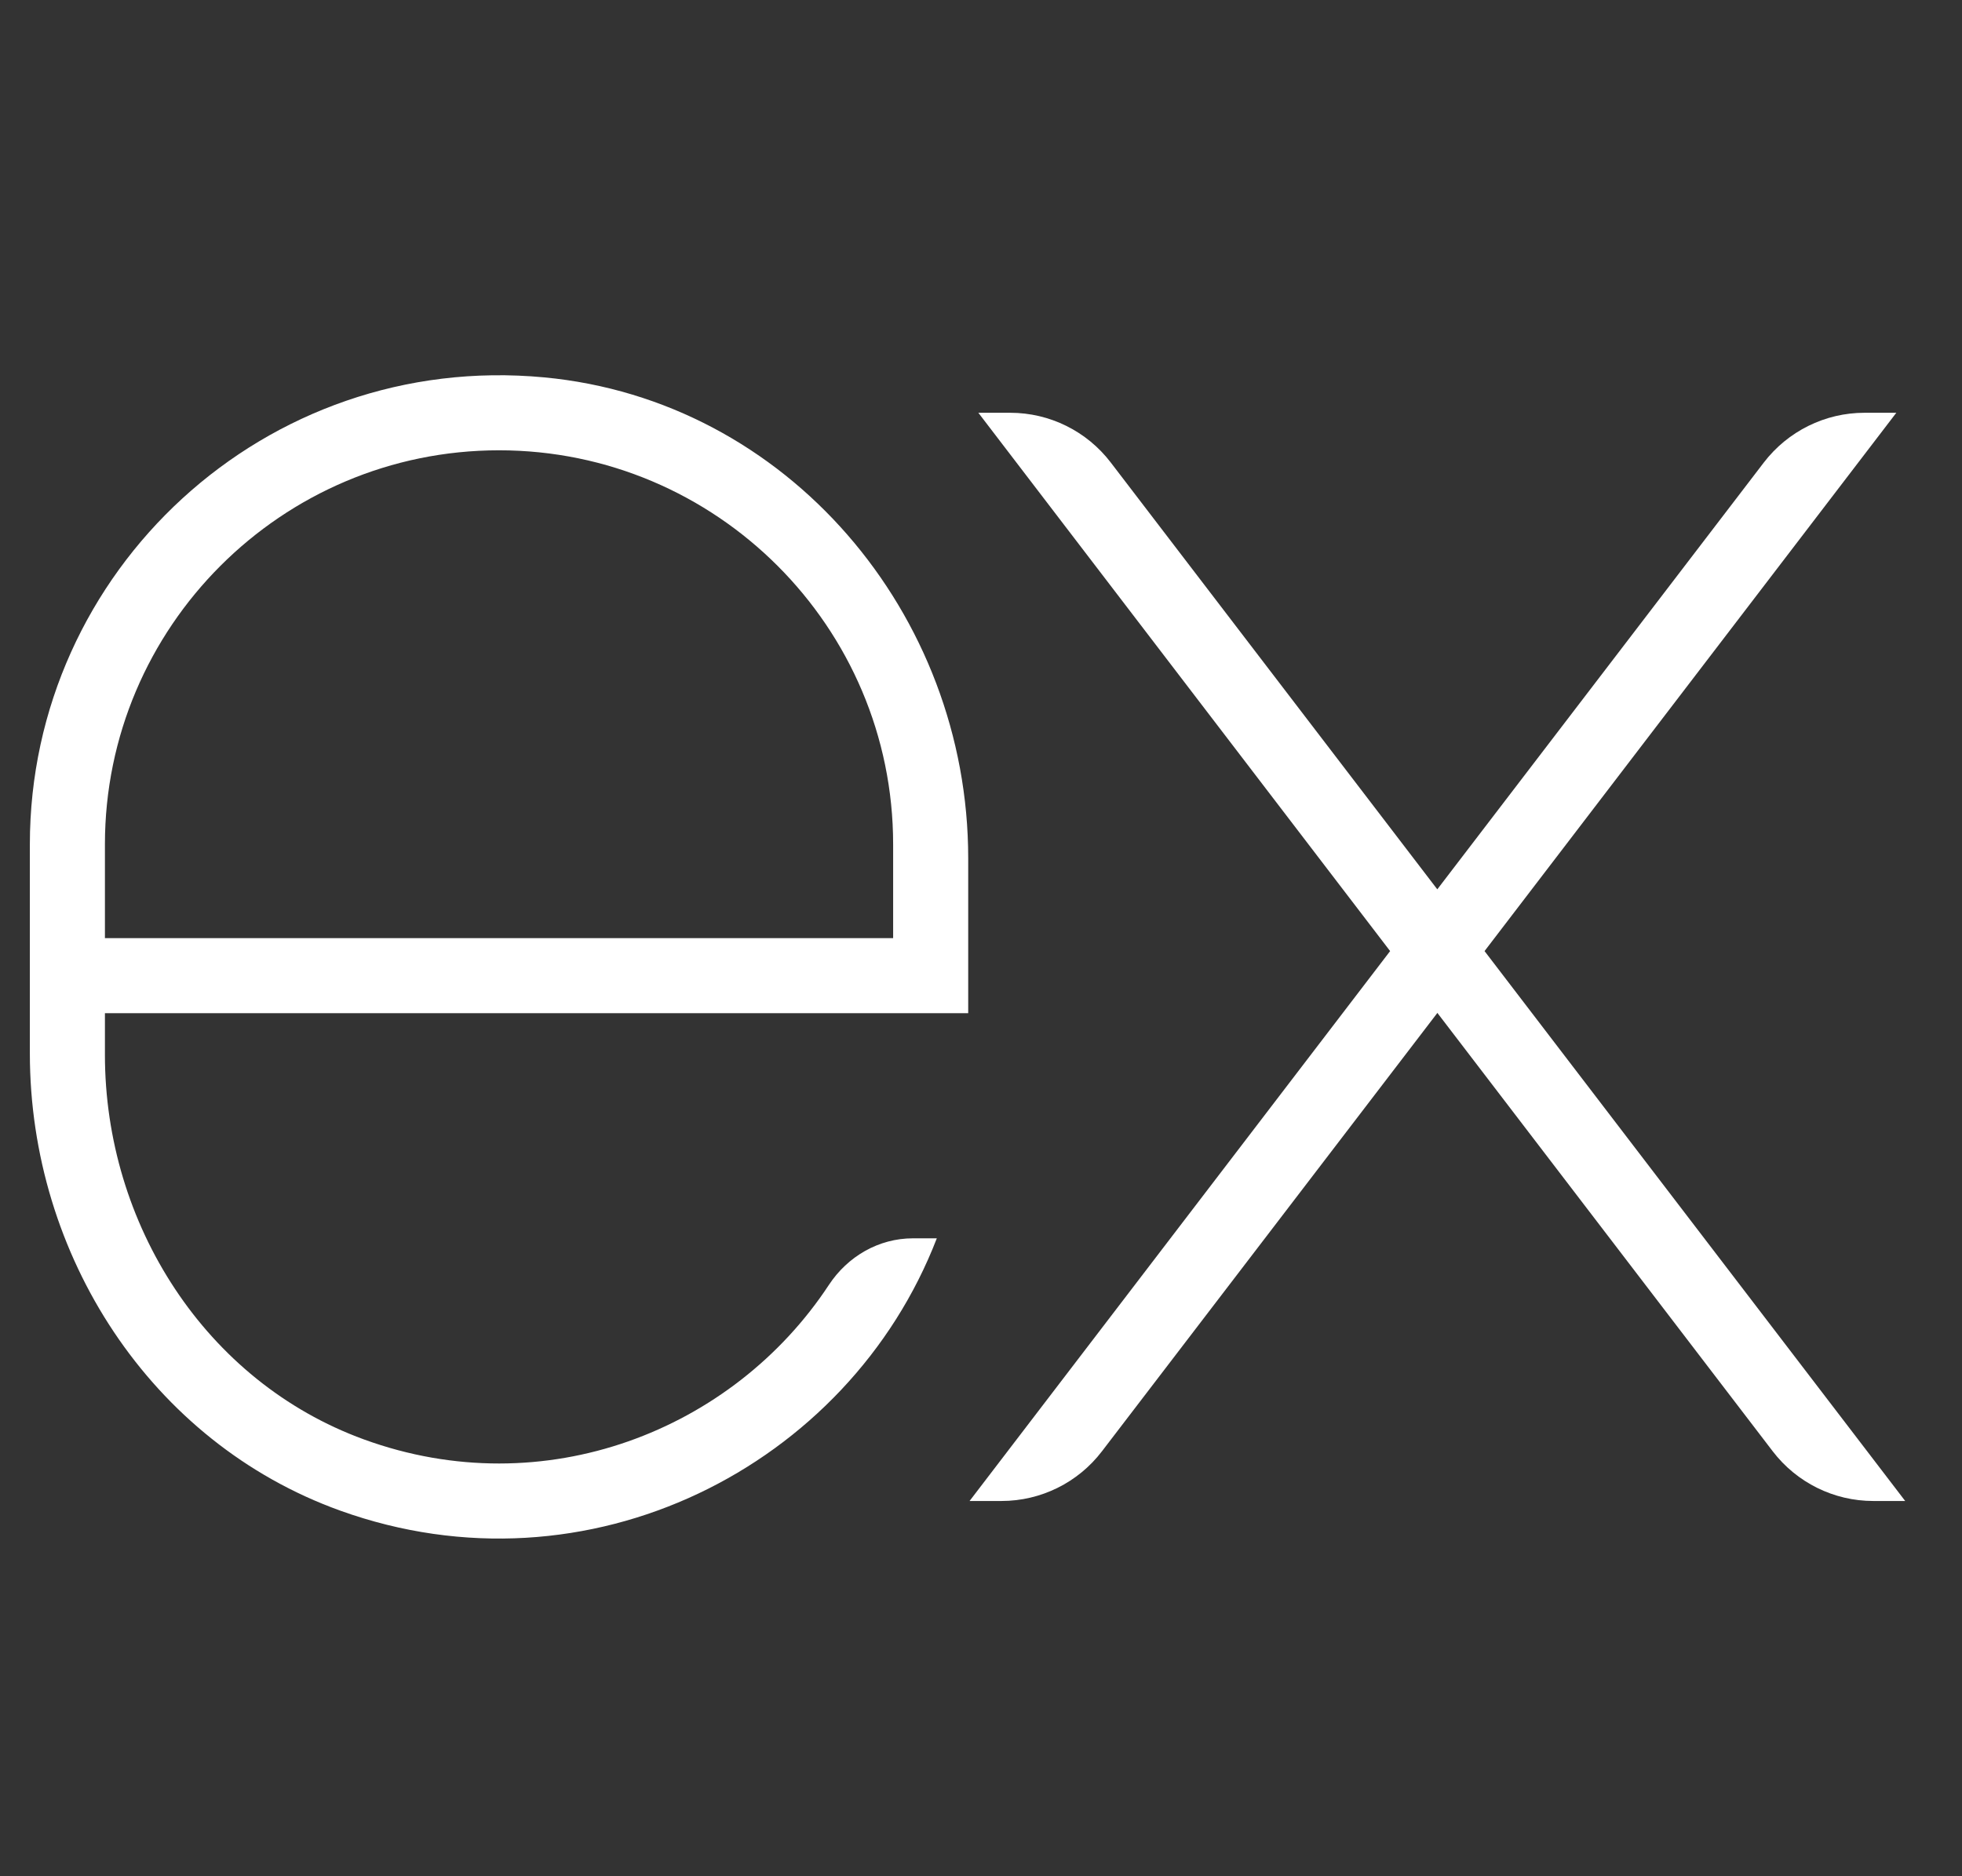 <svg width="23" height="22" viewBox="0 0 23 22" fill="none" xmlns="http://www.w3.org/2000/svg">
<rect x="0" y="0" width="23" height="22" fill="#333333" stroke="none"/>
<g clip-path="url(#clip0_138_5)">
<path d="M22.23 4.84H21.857C21.394 4.84 20.959 5.056 20.677 5.423L16.849 10.428L13.021 5.423C12.741 5.056 12.305 4.84 11.843 4.84H11.469L16.296 11.152L11.366 17.6H11.74C12.202 17.6 12.638 17.384 12.918 17.017L16.85 11.877L20.781 17.017C21.062 17.384 21.497 17.6 21.96 17.6H22.334L17.403 11.152L22.23 4.84Z" fill="white"/>
<path d="M9.717 15.066C8.593 16.774 6.381 17.649 4.266 16.878C2.405 16.199 1.23 14.349 1.23 12.368V11.88H6.51H11.35V10.061C11.35 7.199 9.23 4.693 6.38 4.425C3.11 4.117 0.35 6.692 0.35 9.9V12.352C0.35 14.715 1.764 16.912 3.988 17.713C6.893 18.758 9.949 17.198 10.982 14.52H10.702C10.301 14.52 9.937 14.732 9.717 15.066ZM1.23 9.9C1.23 7.352 3.302 5.28 5.85 5.28C8.397 5.28 10.47 7.352 10.47 9.9V11H1.23V9.9Z" fill="white"/>
</g>
<defs>
<clipPath id="clip0_138_5">
<rect width="22" height="22" fill="white" transform="translate(0.35)"/>
</clipPath>
</defs>
</svg>
